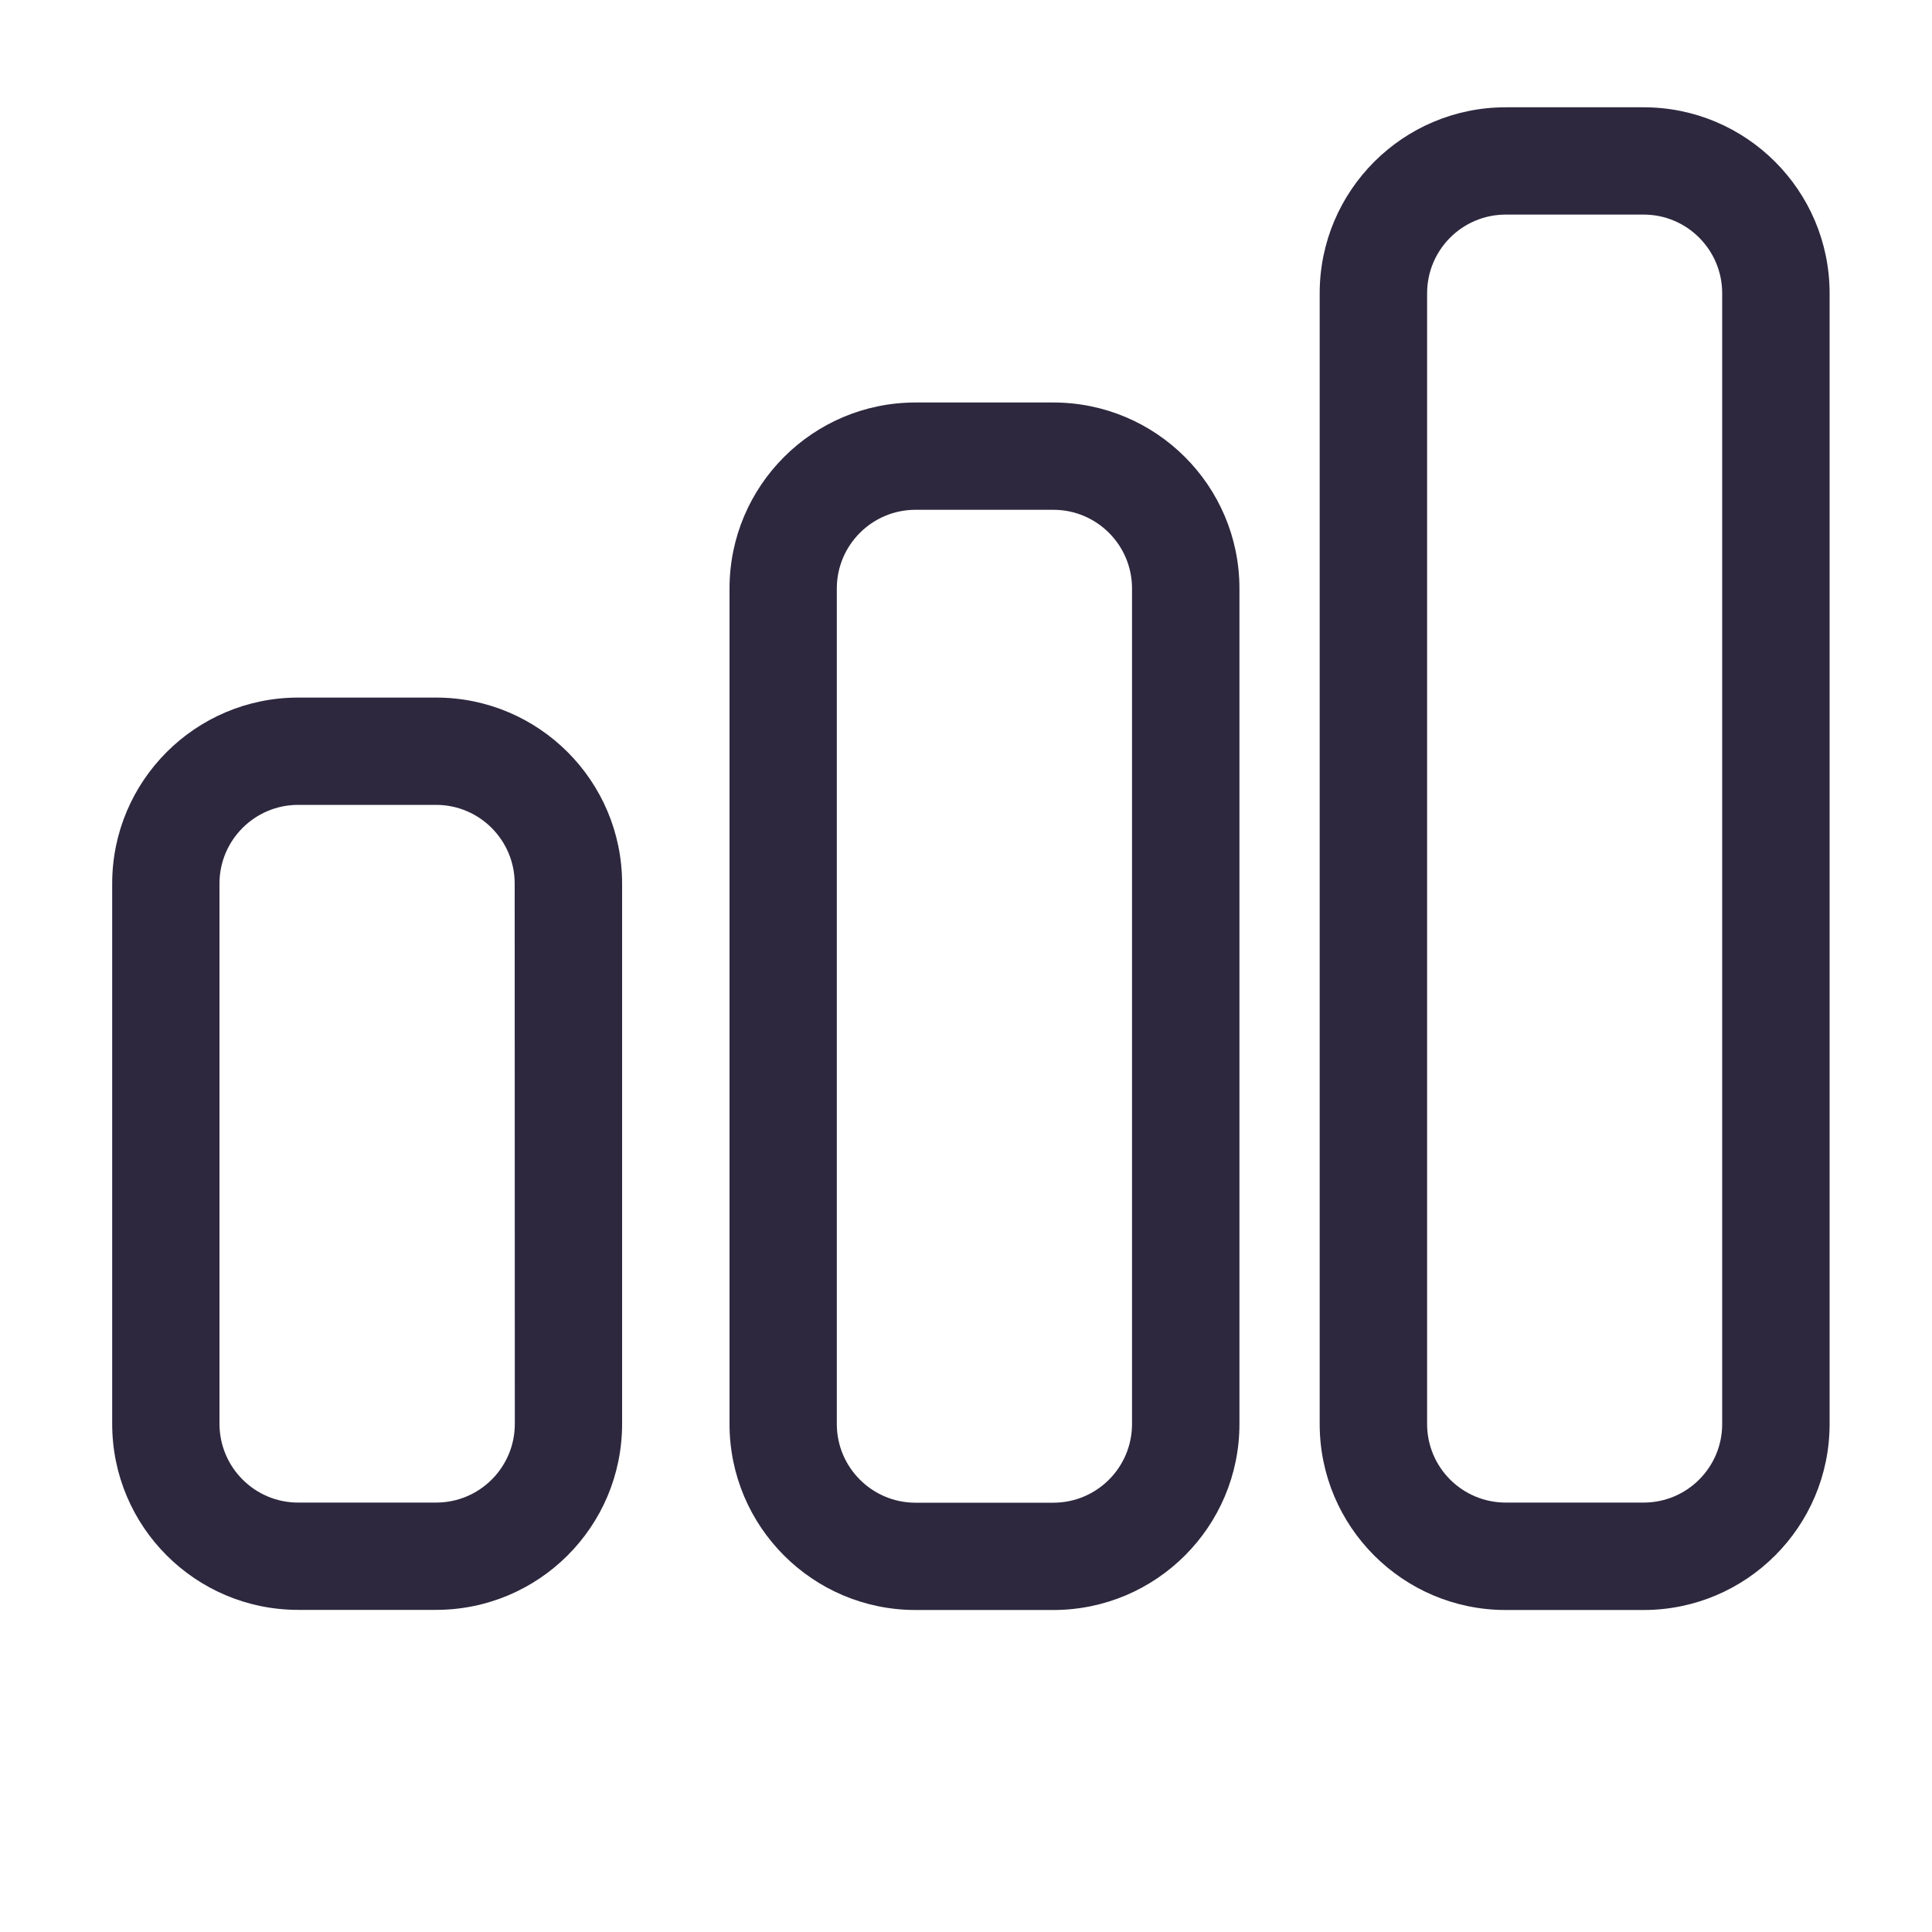 <svg width="15" height="15" viewBox="0 0 15 15" fill="none" xmlns="http://www.w3.org/2000/svg">
<path d="M4.83 11.055C4.83 11.853 4.183 12.499 3.385 12.499H2.315C1.518 12.499 0.871 11.853 0.871 11.055V6.86C0.871 6.063 1.518 5.416 2.315 5.416H3.386C4.183 5.416 4.83 6.063 4.83 6.86L4.83 11.055ZM3.996 6.86C3.996 6.523 3.723 6.249 3.385 6.249H2.315C1.978 6.249 1.704 6.523 1.704 6.86V11.055C1.705 11.393 1.978 11.666 2.315 11.666H3.386C3.723 11.666 3.997 11.393 3.997 11.055L3.996 6.86Z" fill="#2D283E"/>
<path d="M9.623 11.056C9.623 11.853 8.976 12.5 8.178 12.5H7.108C6.311 12.5 5.664 11.853 5.664 11.056V4.569C5.664 3.772 6.311 3.125 7.108 3.125H8.178C8.976 3.125 9.623 3.772 9.623 4.569V11.056ZM8.789 4.569C8.789 4.232 8.516 3.958 8.178 3.958H7.108C6.771 3.958 6.497 4.232 6.497 4.569V11.056C6.497 11.393 6.771 11.667 7.108 11.667H8.178C8.516 11.667 8.789 11.393 8.789 11.056V4.569Z" fill="#2D283E"/>
<path d="M14.205 11.056C14.205 11.853 13.558 12.5 12.761 12.5H11.69C10.893 12.5 10.246 11.853 10.246 11.056V2.277C10.246 1.48 10.893 0.833 11.691 0.833H12.761C13.558 0.833 14.205 1.48 14.205 2.277L14.205 11.056ZM13.371 2.277C13.371 1.94 13.098 1.666 12.761 1.666H11.691C11.353 1.666 11.08 1.94 11.08 2.277V11.056C11.08 11.393 11.353 11.666 11.691 11.666H12.761C13.098 11.666 13.371 11.393 13.371 11.056L13.371 2.277Z" fill="#2D283E"/>
</svg>